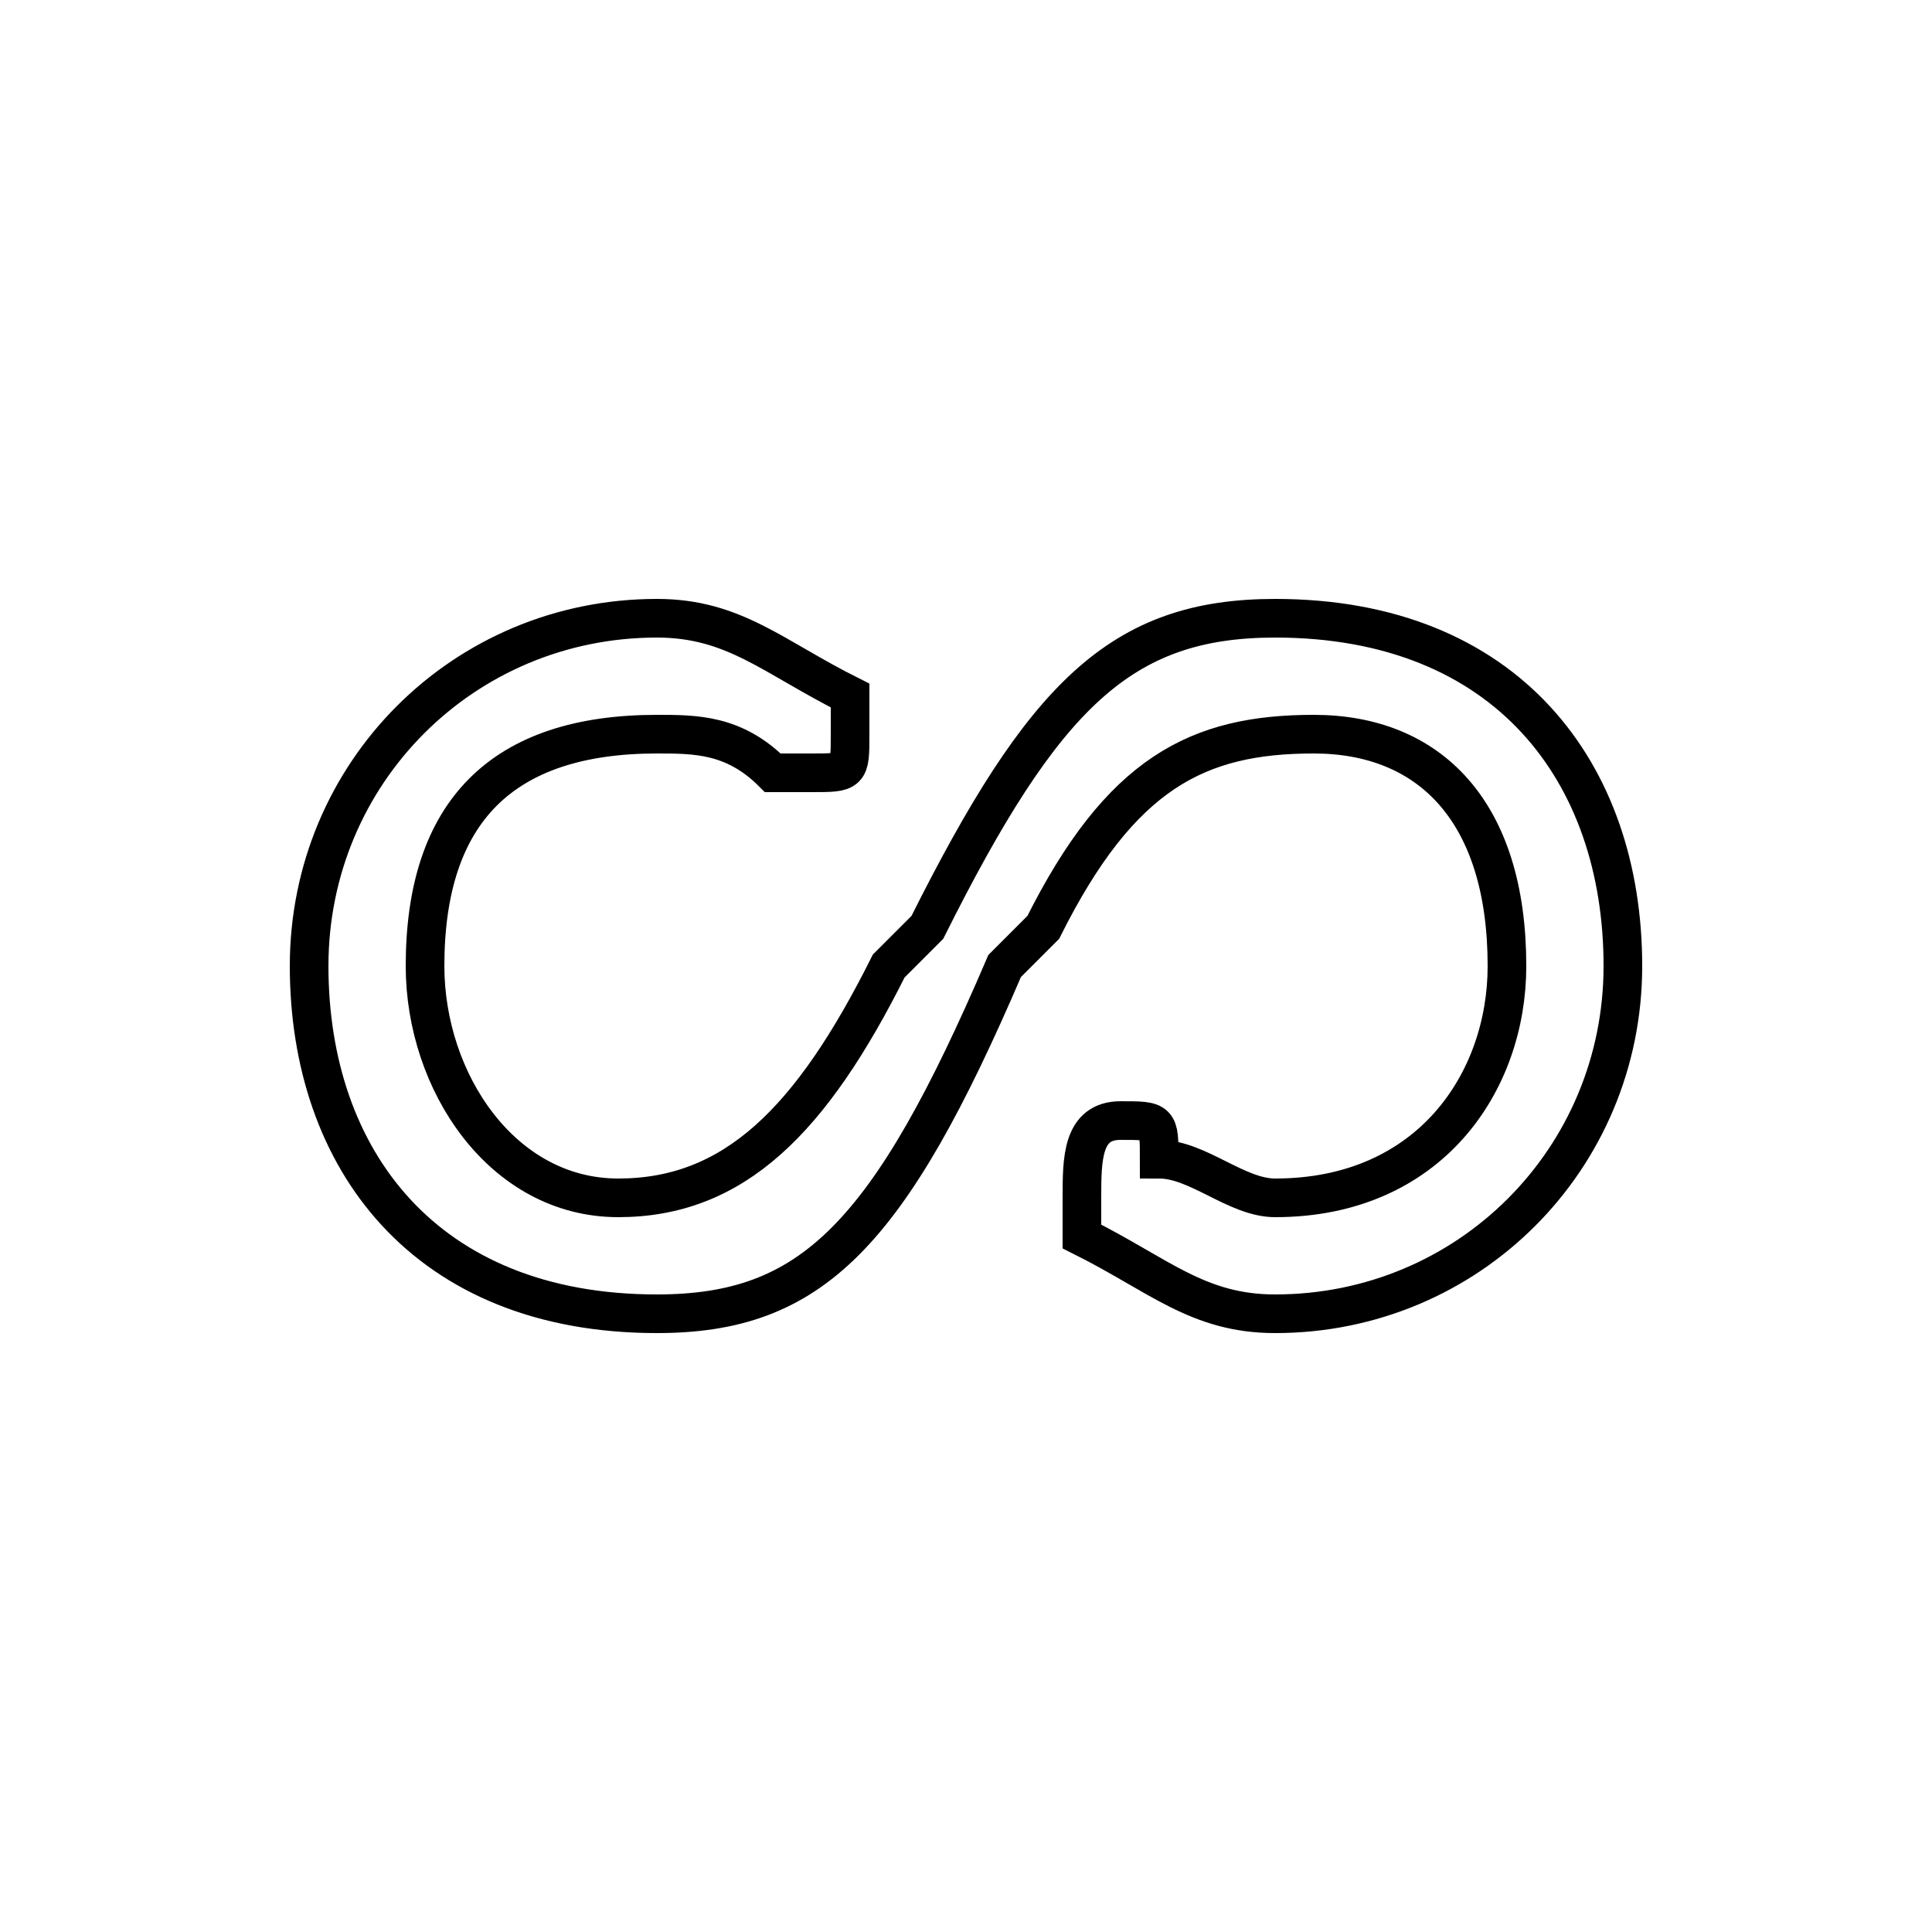 <?xml version='1.0' encoding='utf8'?>
<svg viewBox="0.0 -6.0 50.0 50.0" version="1.1" xmlns="http://www.w3.org/2000/svg">
<rect x="0.0" y="-6.0" width="50.0" height="50.0" fill="#808080" stroke="none"/>
<rect x="-1000" y="-1000" width="2000" height="2000" stroke="white" fill="white"/>
<g style="fill:white;stroke:#000000;  stroke-width:1">
<path d="M 27 -20 L 26 -19 C 23 -12 21 -10 17 -10 C 11 -10 8 -14 8 -19 C 8 -24 12 -28 17 -28 C 19 -28 20 -27 22 -26 C 22 -26 22 -26 22 -25 C 22 -24 22 -24 21 -24 C 20 -24 20 -24 20 -24 C 19 -25 18 -25 17 -25 C 13 -25 11 -23 11 -19 C 11 -16 13 -13 16 -13 C 19 -13 21 -15 23 -19 L 24 -20 C 27 -26 29 -28 33 -28 C 39 -28 42 -24 42 -19 C 42 -14 38 -10 33 -10 C 31 -10 30 -11 28 -12 C 28 -12 28 -13 28 -13 C 28 -14 28 -15 29 -15 C 30 -15 30 -15 30 -14 C 31 -14 32 -13 33 -13 C 37 -13 39 -16 39 -19 C 39 -23 37 -25 34 -25 C 31 -25 29 -24 27 -20 Z" transform="translate(0.0 38.0)" />
</g>
</svg>
